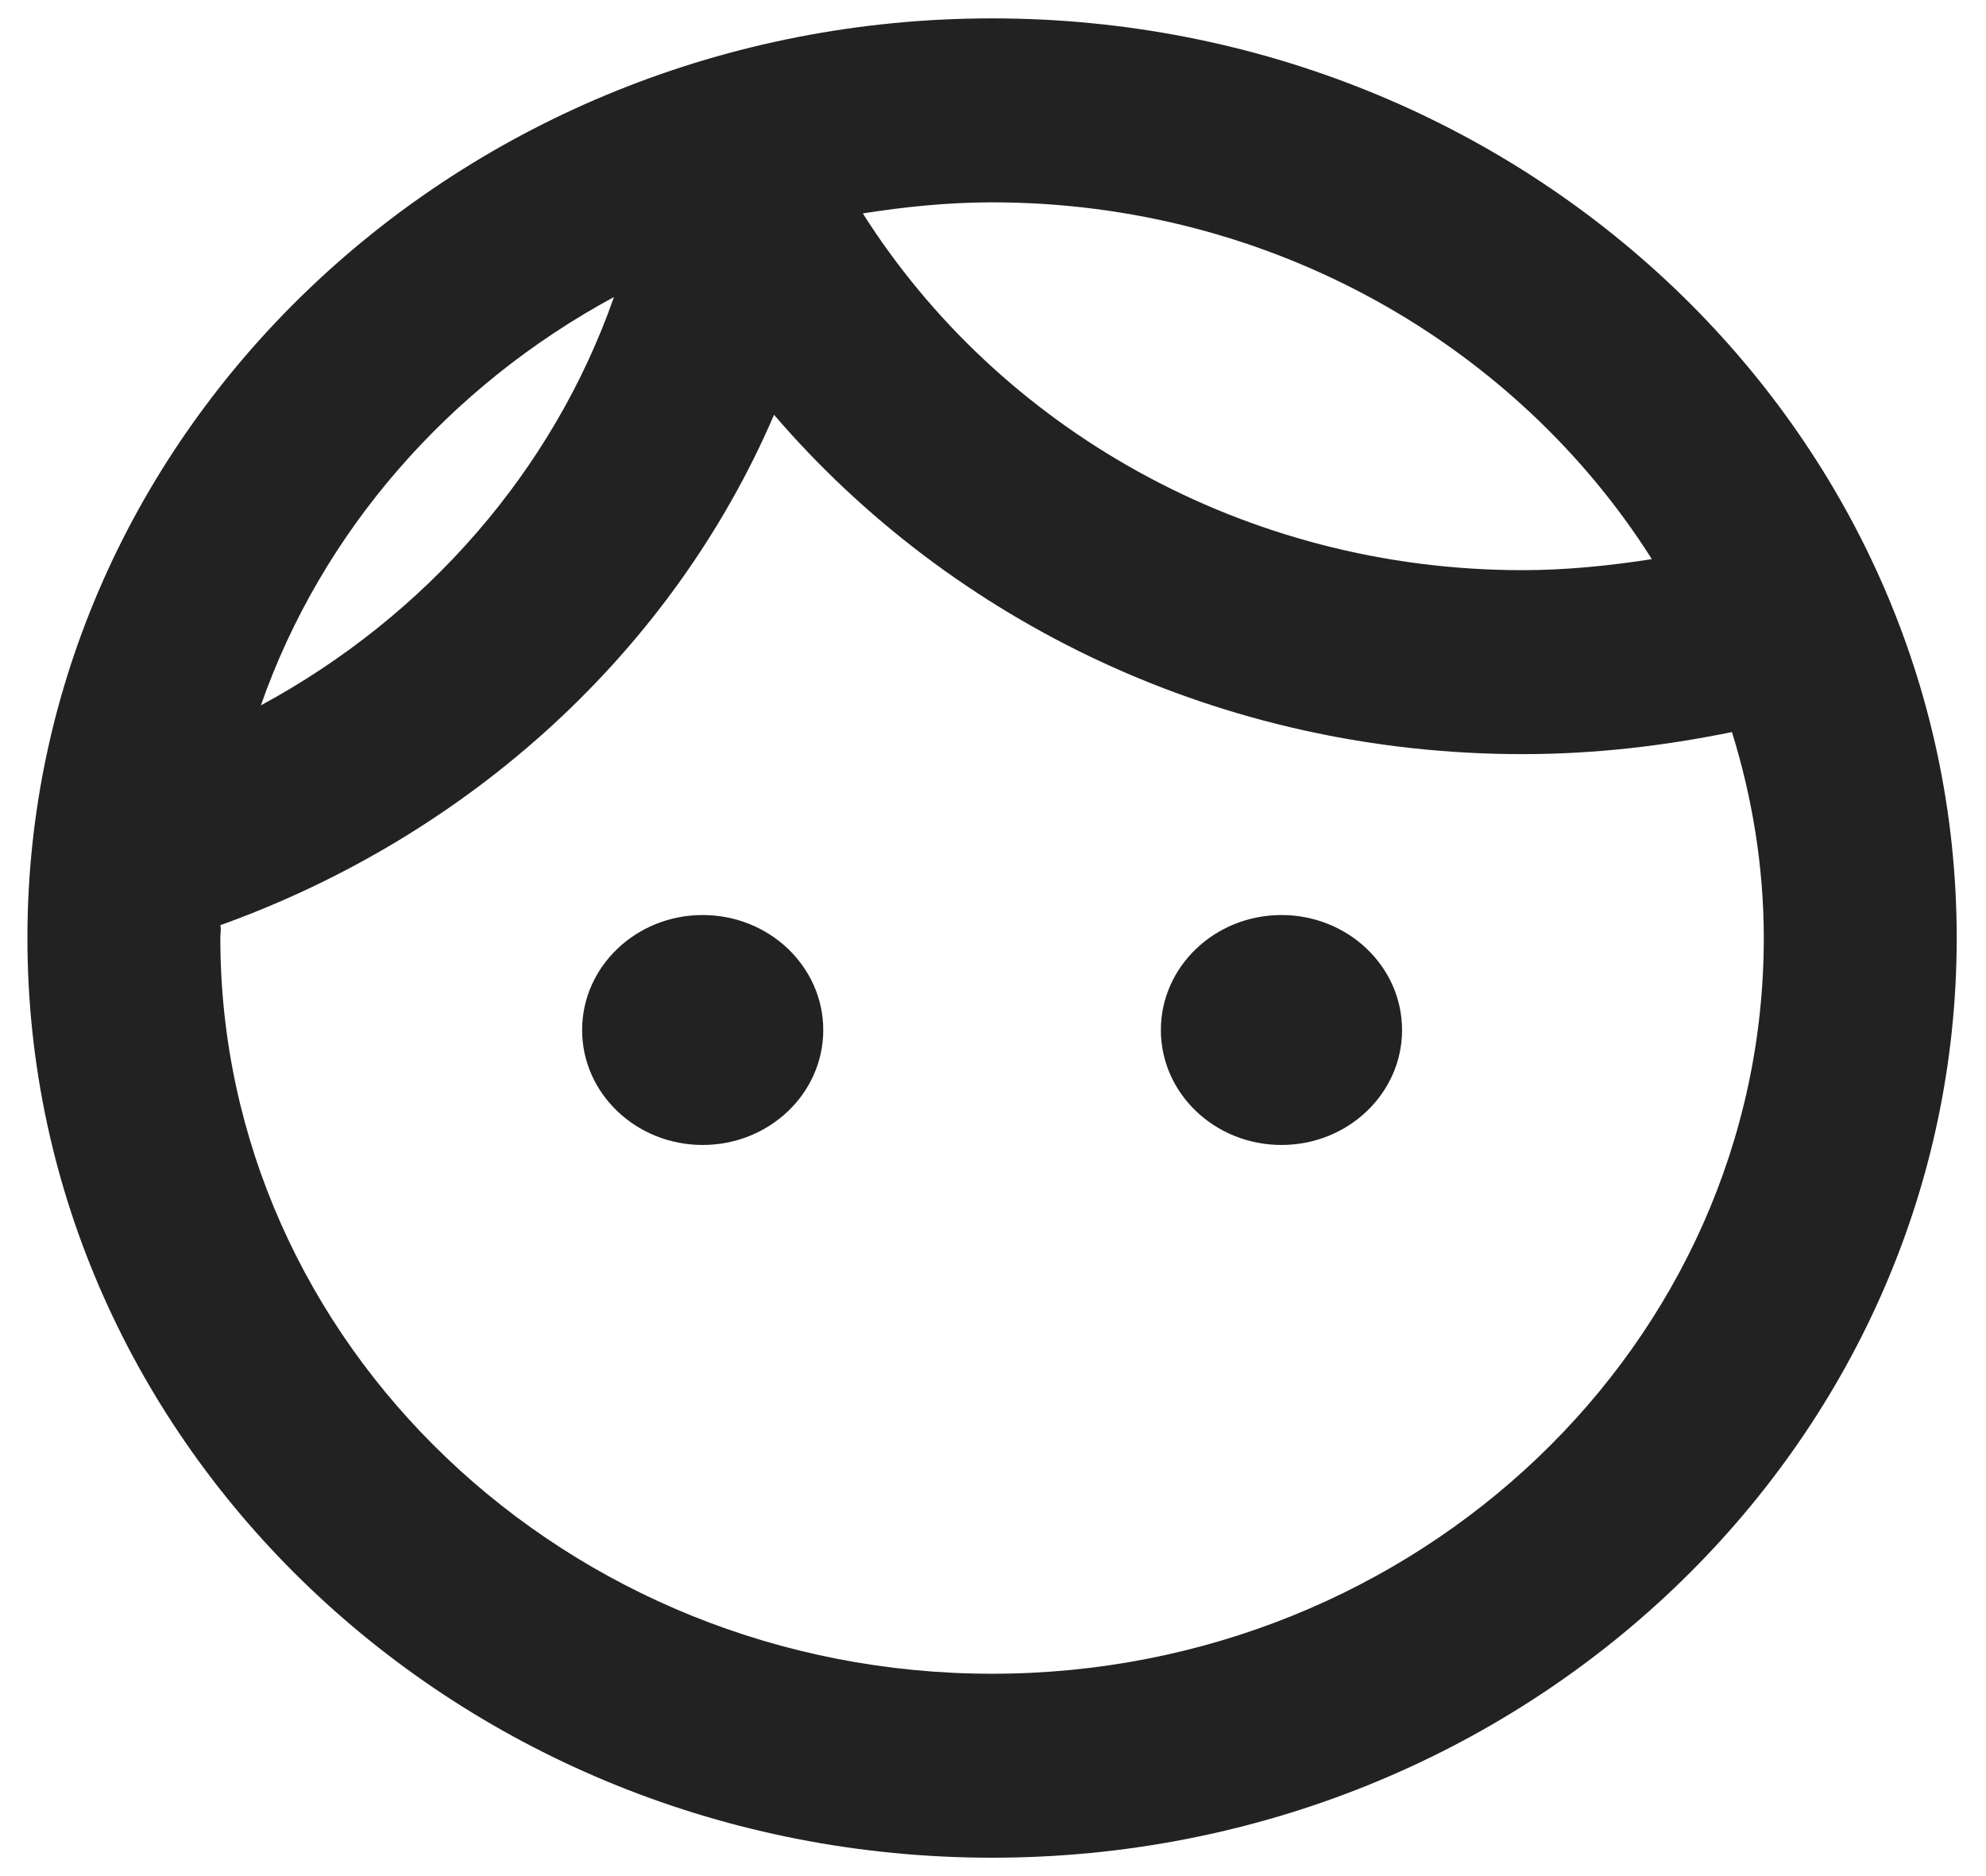 <svg width="36" height="34" viewBox="0 0 36 34" fill="none" xmlns="http://www.w3.org/2000/svg">
<path d="M14.923 18.667C14.923 19.817 13.944 20.75 12.737 20.75C11.531 20.75 10.552 19.817 10.552 18.667C10.552 17.517 11.531 16.583 12.737 16.583C13.944 16.583 14.923 17.517 14.923 18.667ZM23.229 16.583C22.022 16.583 21.043 17.517 21.043 18.667C21.043 19.817 22.022 20.75 23.229 20.75C24.435 20.75 25.415 19.817 25.415 18.667C25.415 17.517 24.435 16.583 23.229 16.583ZM35.469 17C35.469 26.2 27.635 33.667 17.983 33.667C8.331 33.667 0.497 26.2 0.497 17C0.497 7.8 8.331 0.333 17.983 0.333C27.635 0.333 35.469 7.8 35.469 17ZM15.64 3.867C18.088 7.733 22.529 10.333 27.6 10.333C28.405 10.333 29.191 10.25 29.943 10.133C27.495 6.267 23.054 3.667 17.983 3.667C17.179 3.667 16.392 3.75 15.64 3.867ZM4.729 12.783C7.719 11.167 10.027 8.533 11.129 5.383C8.138 7 5.83 9.633 4.729 12.783ZM31.972 17C31.972 15.7 31.762 14.45 31.395 13.267C30.171 13.517 28.912 13.667 27.6 13.667C22.127 13.667 17.249 11.267 14.031 7.517C12.195 11.783 8.541 15.133 3.994 16.767C4.012 16.833 3.994 16.917 3.994 17C3.994 24.35 10.272 30.333 17.983 30.333C25.694 30.333 31.972 24.35 31.972 17Z" fill="#222222"/>
</svg>
